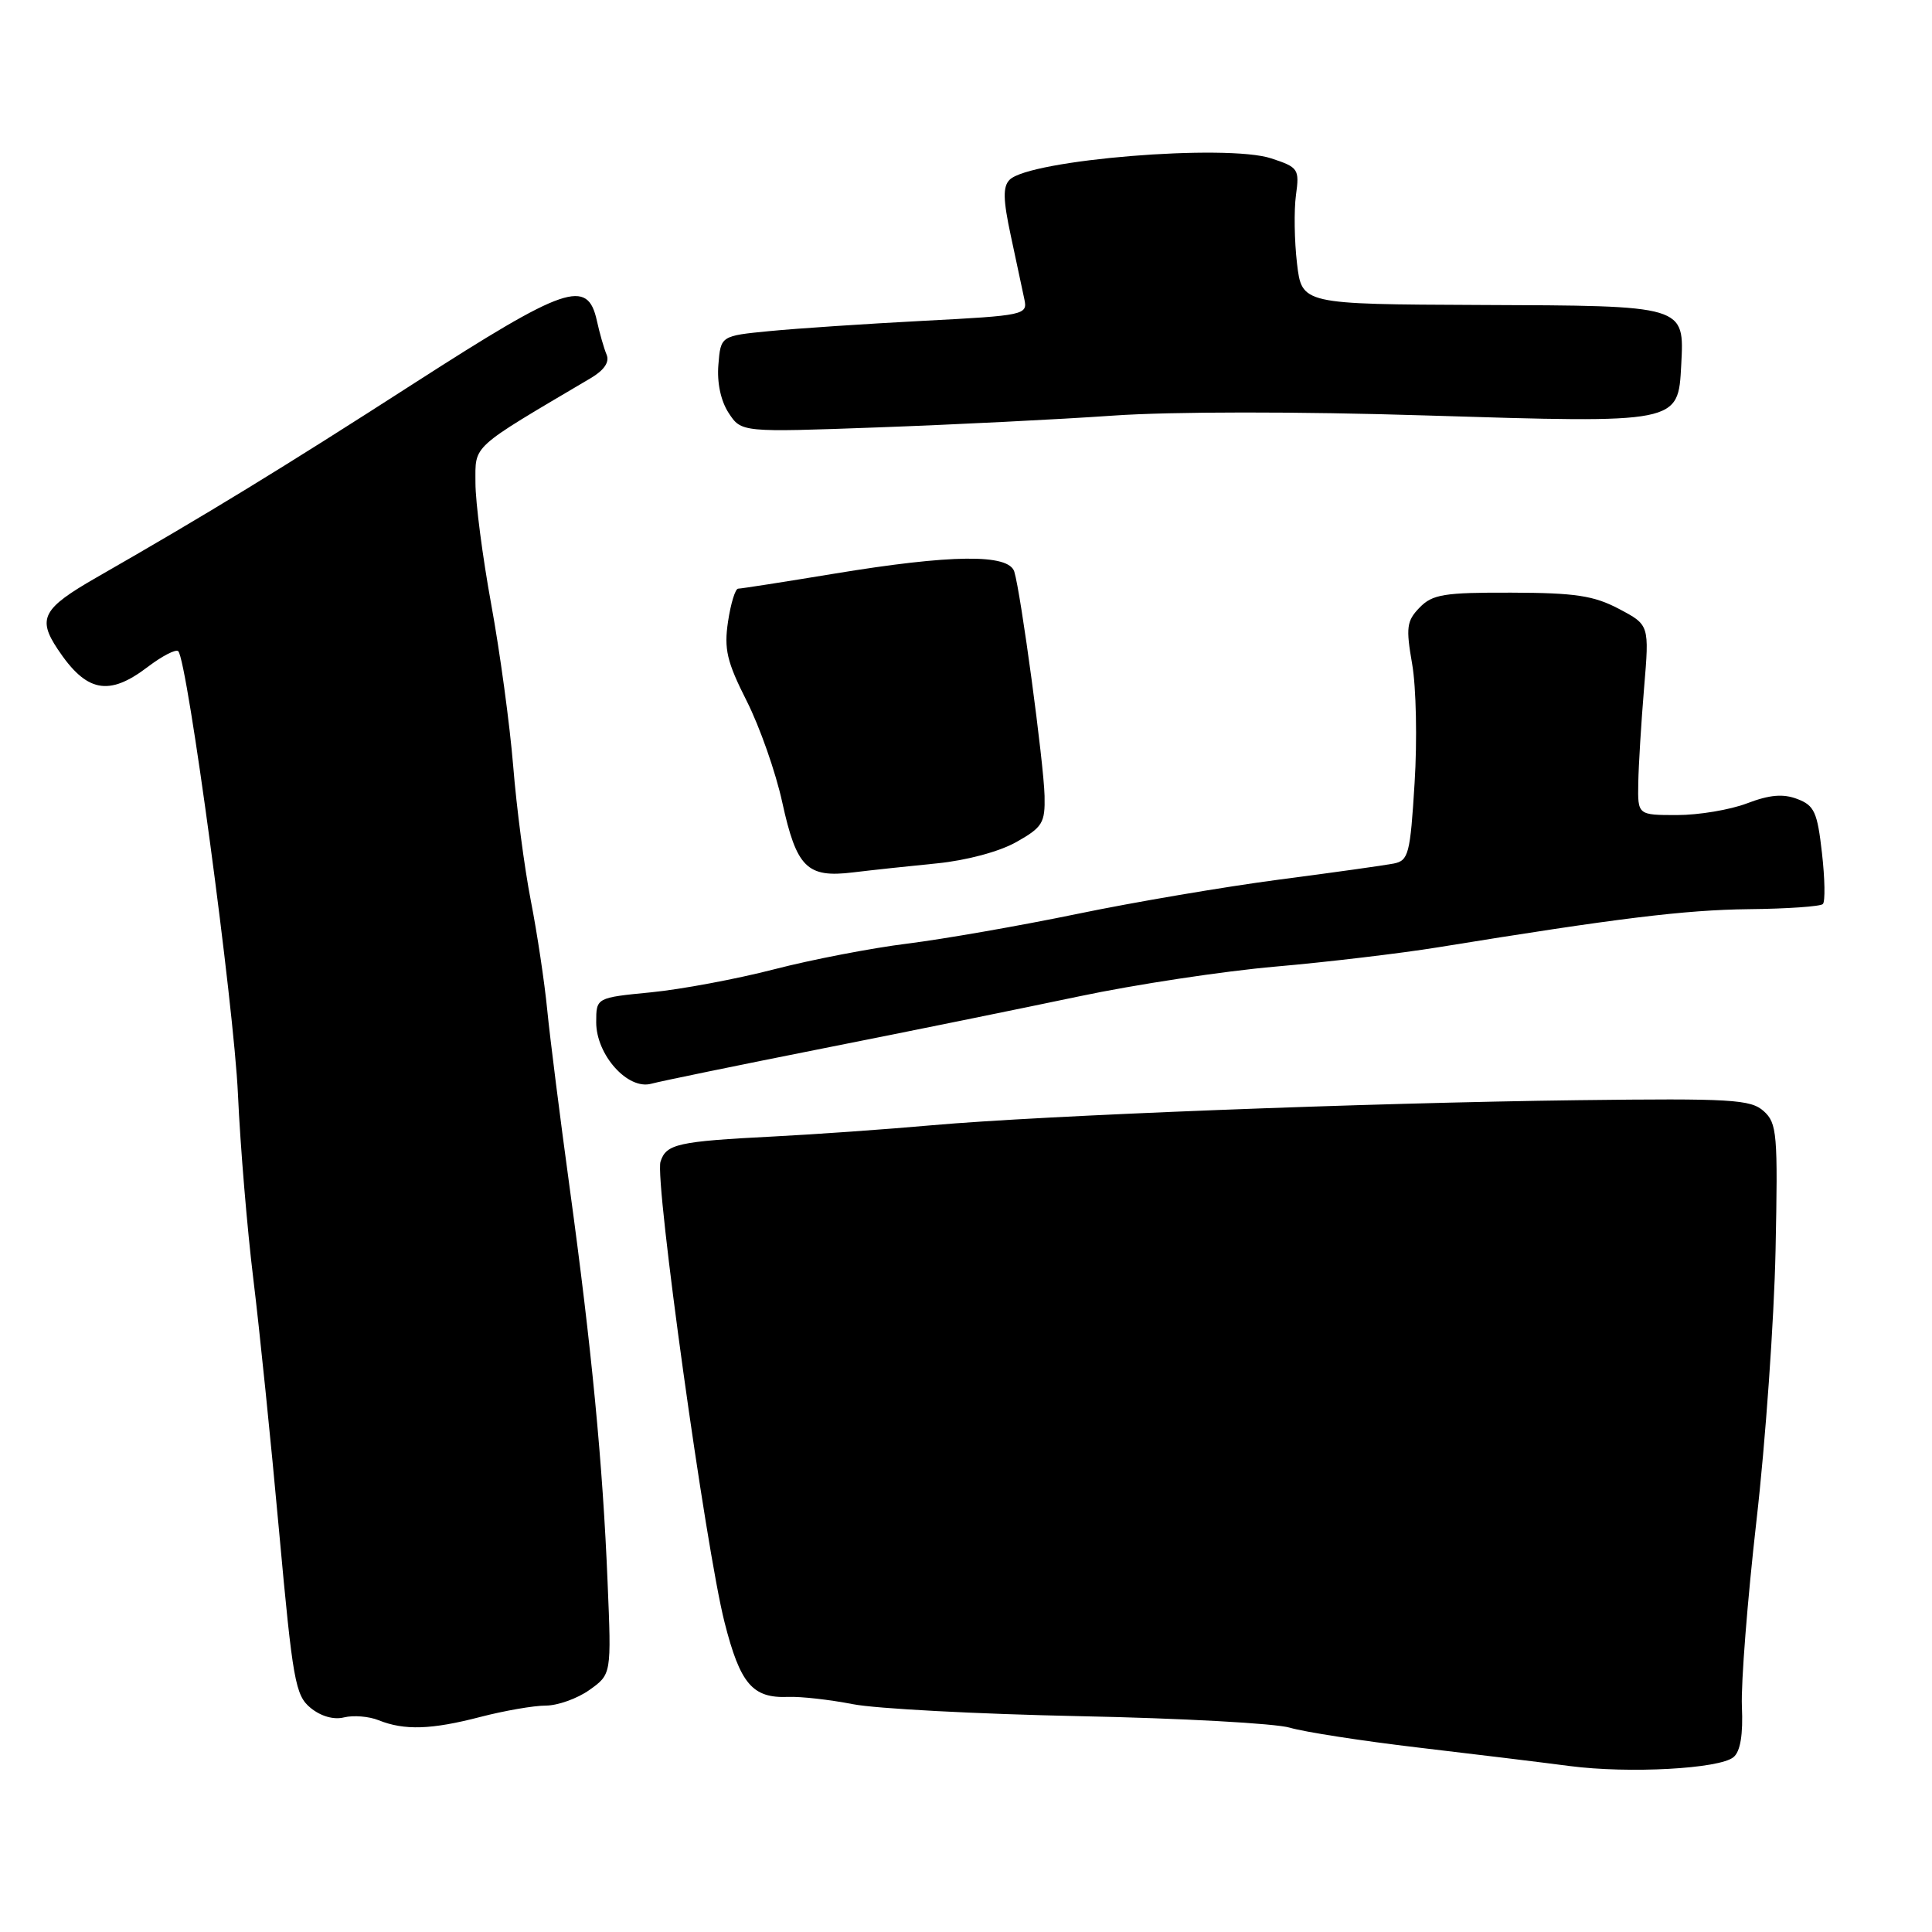 <?xml version="1.0" encoding="UTF-8" standalone="no"?>
<!DOCTYPE svg PUBLIC "-//W3C//DTD SVG 1.1//EN" "http://www.w3.org/Graphics/SVG/1.1/DTD/svg11.dtd" >
<svg xmlns="http://www.w3.org/2000/svg" xmlns:xlink="http://www.w3.org/1999/xlink" version="1.1" viewBox="0 0 256 256">
 <g >
 <path fill="currentColor"
d=" M 229.70 232.83 C 230.61 232.08 230.98 229.85 230.81 226.10 C 230.68 223.02 231.55 211.95 232.74 201.50 C 233.94 191.05 235.07 174.95 235.27 165.73 C 235.59 150.21 235.47 148.83 233.70 147.23 C 231.97 145.68 229.45 145.53 209.14 145.78 C 181.18 146.13 138.20 147.80 123.50 149.10 C 117.45 149.64 108.00 150.31 102.50 150.59 C 89.78 151.24 88.27 151.58 87.52 153.93 C 86.73 156.42 93.51 205.18 96.01 214.98 C 98.08 223.13 99.71 225.04 104.42 224.85 C 106.11 224.78 109.97 225.22 113.00 225.81 C 116.03 226.41 129.53 227.12 143.00 227.40 C 156.47 227.67 169.04 228.36 170.92 228.93 C 172.80 229.49 180.45 230.68 187.92 231.56 C 195.39 232.44 204.43 233.54 208.00 234.01 C 215.84 235.03 227.84 234.38 229.70 232.83 Z  M 63.66 227.50 C 66.83 226.68 70.72 226.00 72.31 226.00 C 73.89 226.00 76.50 225.07 78.10 223.93 C 81.02 221.85 81.02 221.85 80.51 209.68 C 79.87 193.93 78.39 178.62 75.50 157.50 C 74.22 148.15 72.87 137.49 72.51 133.81 C 72.15 130.13 71.17 123.60 70.33 119.31 C 69.49 115.01 68.44 107.00 68.00 101.50 C 67.55 96.00 66.24 86.36 65.09 80.08 C 63.94 73.79 63.00 66.55 63.00 63.98 C 63.00 58.88 62.22 59.59 78.25 50.12 C 80.05 49.06 80.79 47.98 80.38 47.00 C 80.03 46.17 79.45 44.15 79.09 42.50 C 77.85 36.87 75.01 37.84 54.93 50.75 C 37.28 62.11 27.48 68.10 12.75 76.54 C 5.64 80.62 4.93 81.95 7.65 86.03 C 11.45 91.74 14.40 92.32 19.59 88.36 C 21.50 86.91 23.31 85.98 23.62 86.29 C 24.84 87.50 31.00 133.20 31.53 145.00 C 31.84 151.88 32.76 162.90 33.57 169.50 C 34.38 176.10 35.92 191.18 36.99 203.00 C 38.79 222.72 39.13 224.65 41.16 226.31 C 42.52 227.42 44.23 227.91 45.60 227.56 C 46.83 227.26 48.88 227.42 50.17 227.94 C 53.58 229.31 57.18 229.19 63.66 227.50 Z  M 109.00 138.93 C 120.28 136.70 135.57 133.58 143.00 132.02 C 150.43 130.45 162.12 128.68 169.00 128.08 C 175.88 127.48 185.55 126.33 190.50 125.53 C 214.34 121.66 223.22 120.57 231.73 120.47 C 236.81 120.42 241.23 120.11 241.54 119.79 C 241.86 119.47 241.81 116.43 241.42 113.03 C 240.81 107.61 240.41 106.72 238.15 105.87 C 236.27 105.15 234.48 105.31 231.51 106.44 C 229.27 107.30 225.09 108.00 222.22 108.00 C 217.00 108.00 217.00 108.00 217.08 103.75 C 217.12 101.41 217.47 95.74 217.85 91.15 C 218.55 82.81 218.55 82.81 214.52 80.68 C 211.20 78.93 208.73 78.55 200.28 78.53 C 191.35 78.50 189.81 78.75 188.11 80.50 C 186.39 82.27 186.27 83.13 187.12 88.00 C 187.65 91.03 187.80 98.11 187.44 103.76 C 186.86 113.21 186.64 114.04 184.65 114.43 C 183.47 114.66 176.65 115.62 169.50 116.55 C 162.35 117.49 150.28 119.53 142.68 121.11 C 135.08 122.68 124.99 124.44 120.25 125.03 C 115.51 125.62 107.55 127.15 102.57 128.44 C 97.58 129.73 90.24 131.10 86.25 131.49 C 79.00 132.20 79.00 132.20 79.00 135.46 C 79.00 139.78 83.19 144.46 86.30 143.60 C 87.51 143.27 97.72 141.17 109.00 138.93 Z  M 124.16 114.40 C 128.07 114.01 132.41 112.85 134.66 111.58 C 138.14 109.62 138.49 109.04 138.41 105.46 C 138.31 101.14 135.27 78.57 134.40 75.75 C 133.67 73.37 126.08 73.45 110.50 76.02 C 103.90 77.11 98.19 78.00 97.81 78.00 C 97.43 78.00 96.83 79.96 96.47 82.35 C 95.92 86.01 96.31 87.68 98.95 92.90 C 100.67 96.31 102.79 102.34 103.65 106.30 C 105.55 114.97 106.93 116.34 113.00 115.60 C 115.47 115.30 120.50 114.76 124.16 114.40 Z  M 147.50 55.07 C 155.21 54.53 172.06 54.52 188.94 55.05 C 222.56 56.09 222.36 56.13 222.77 48.38 C 223.18 40.43 223.46 40.51 196.10 40.41 C 172.50 40.31 172.50 40.31 171.86 34.91 C 171.51 31.93 171.45 27.86 171.72 25.86 C 172.20 22.40 172.04 22.17 168.46 20.99 C 162.53 19.03 136.44 21.16 133.78 23.82 C 132.87 24.73 132.91 26.46 133.94 31.25 C 134.68 34.69 135.48 38.46 135.73 39.64 C 136.18 41.72 135.80 41.81 122.35 42.51 C 114.73 42.91 105.58 43.52 102.00 43.87 C 95.50 44.50 95.50 44.50 95.19 48.33 C 94.99 50.70 95.51 53.13 96.55 54.72 C 98.24 57.29 98.24 57.29 116.37 56.63 C 126.34 56.27 140.35 55.57 147.50 55.07 Z "/>
</g>
</svg>